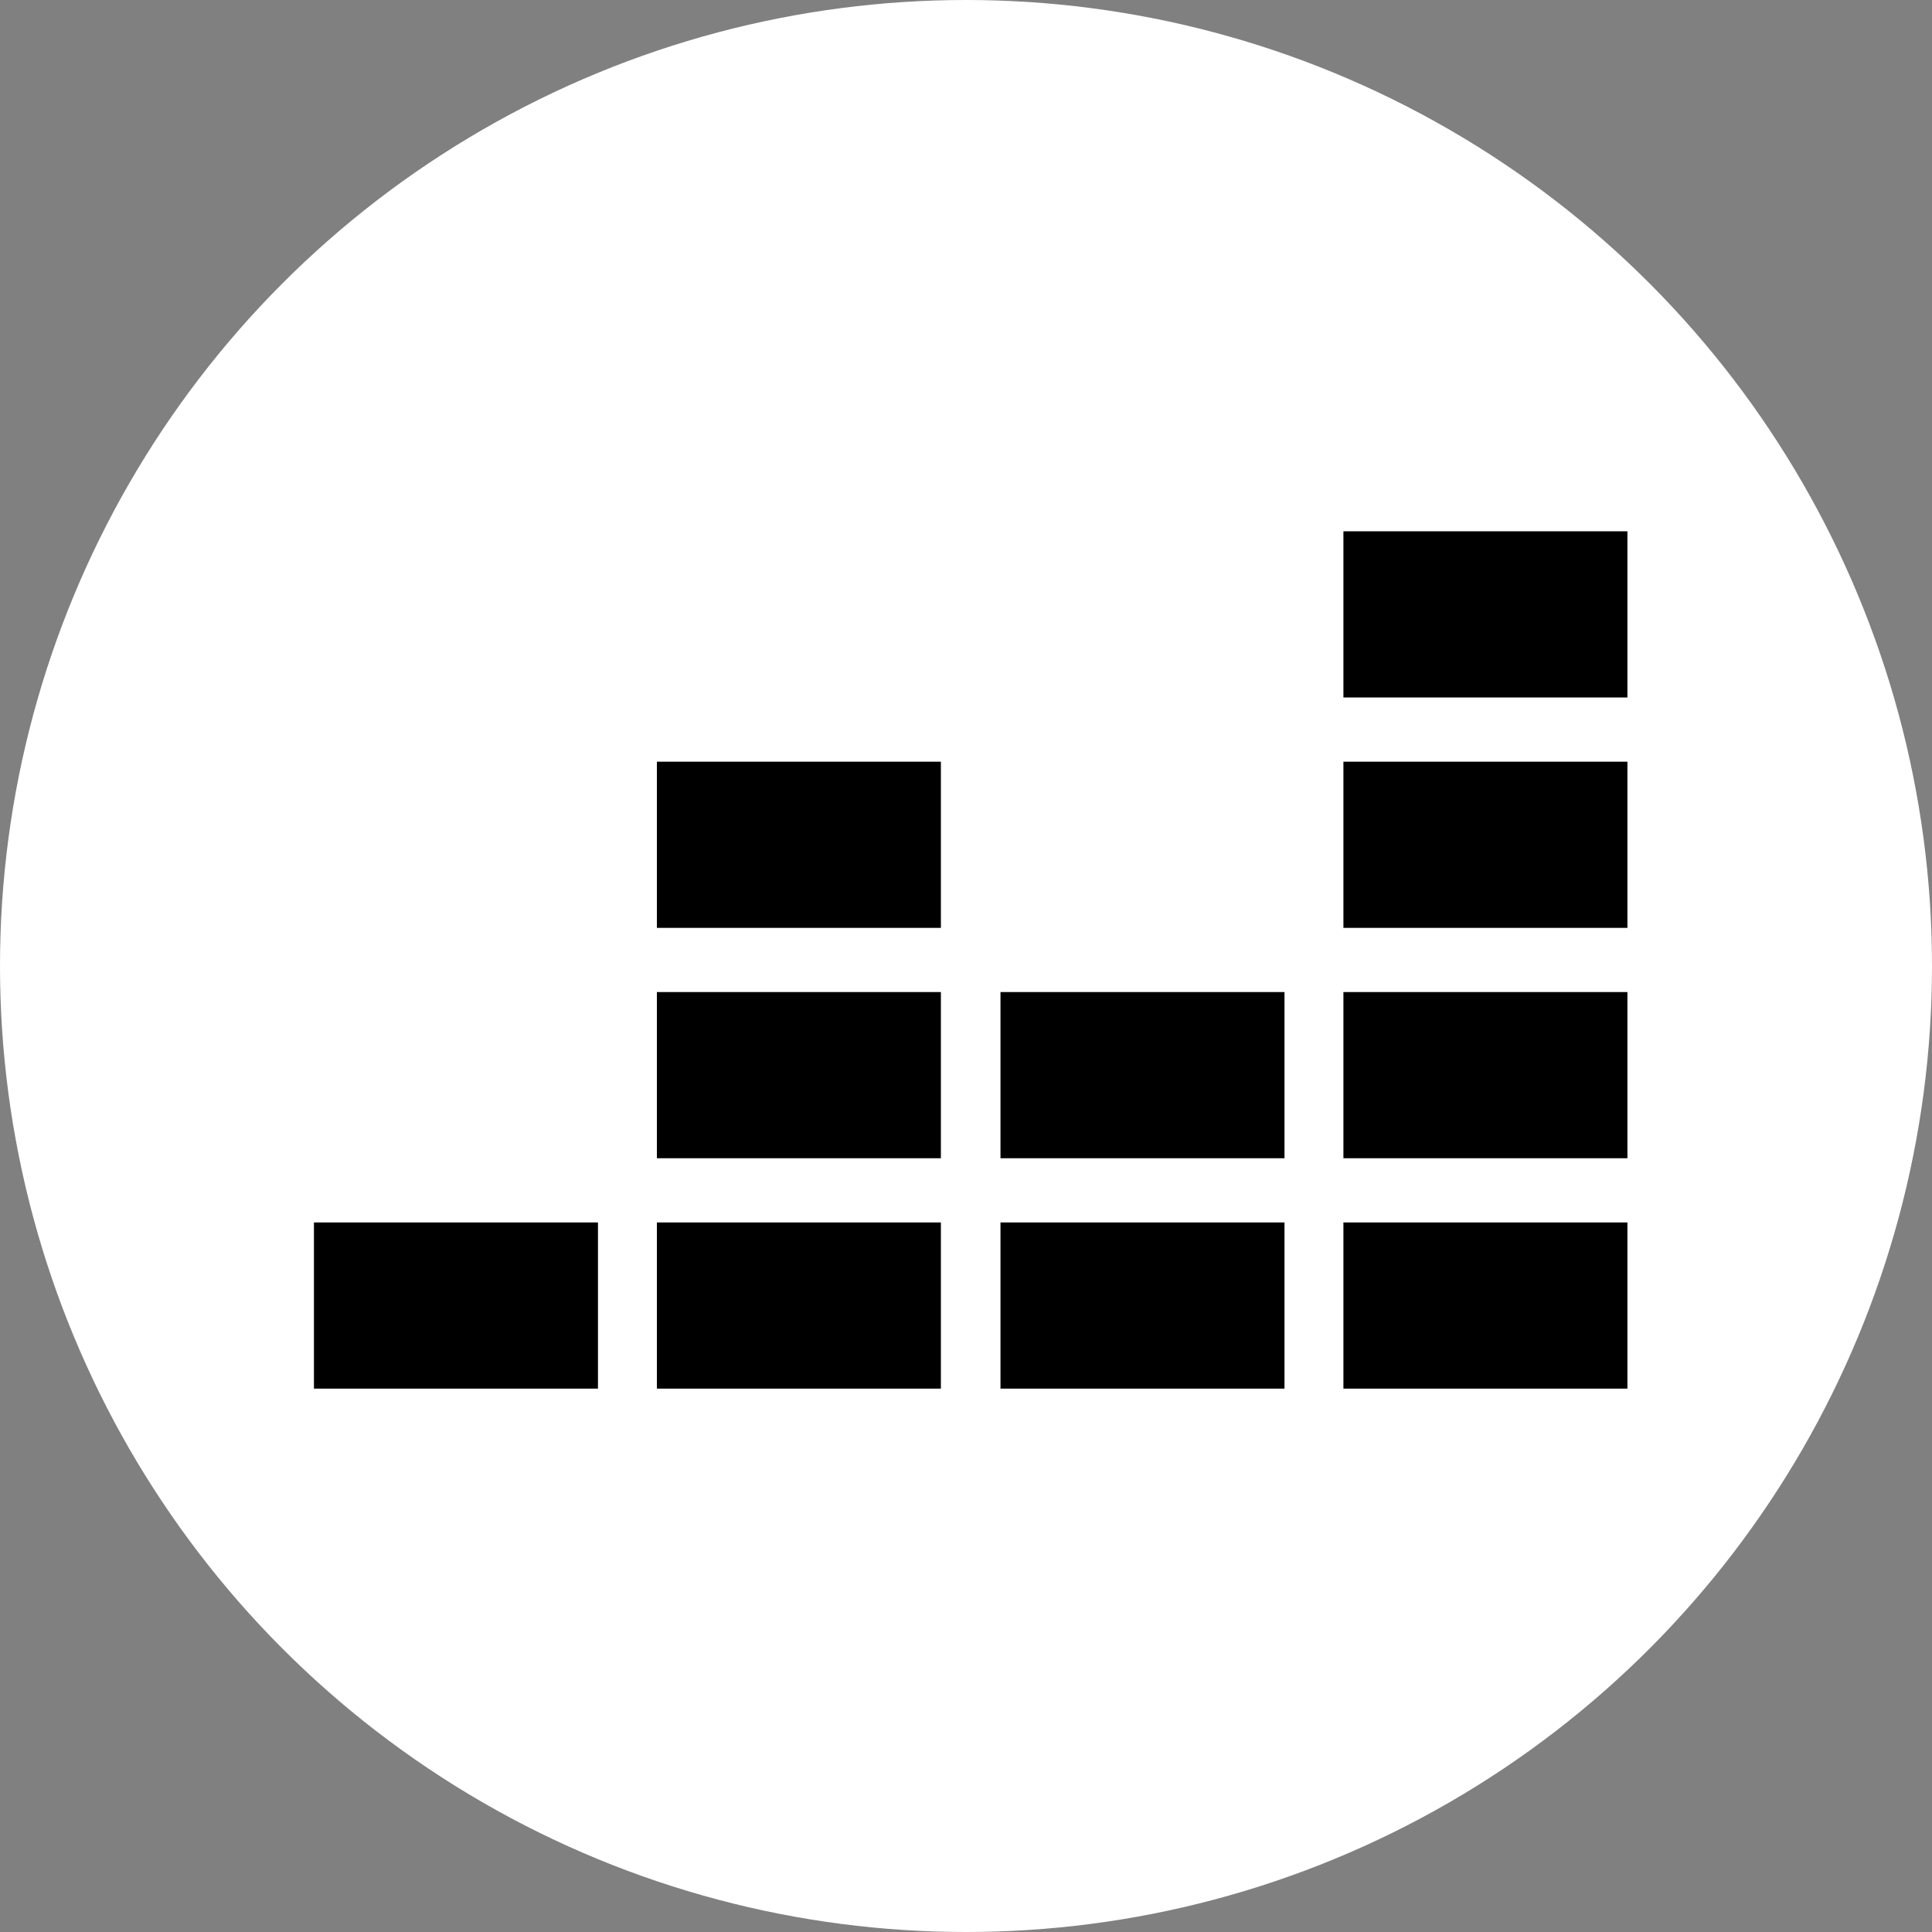 <svg xmlns="http://www.w3.org/2000/svg" width="45" height="45" viewBox="0 0 80 80"><rect x="0" y="0" width="80" height="80" fill="#808080" stroke="none"/><circle cx="40" cy="40" r="40" fill="#ffffff"></circle><path d="M67.388 22H55.628V28.881H67.388V22Z" fill="#000000"></path><path d="M67.388 31.54H55.628V38.421H67.388V31.54Z" fill="url(#paint0_linear-deezer-circle-icon)"></path><path d="M67.388 41.079H55.628V47.96H67.388V41.079Z" fill="url(#paint1_linear-deezer-circle-icon)"></path><path d="M24.76 50.619H13V57.5H24.76V50.619Z" fill="url(#paint2_linear-deezer-circle-icon)"></path><path d="M38.96 50.619H27.2V57.5H38.96V50.619Z" fill="url(#paint3_linear-deezer-circle-icon)"></path><path d="M53.188 50.619H41.428V57.5H53.188V50.619Z" fill="url(#paint4_linear-deezer-circle-icon)"></path><path d="M67.388 50.619H55.628V57.5H67.388V50.619Z" fill="url(#paint5_linear-deezer-circle-icon)"></path><path d="M53.188 41.079H41.428V47.96H53.188V41.079Z" fill="url(#paint6_linear-deezer-circle-icon)"></path><path d="M38.96 41.079H27.2V47.96H38.96V41.079Z" fill="url(#paint7_linear-deezer-circle-icon)"></path><path d="M38.96 31.54H27.2V38.421H38.96V31.54Z" fill="url(#paint8_linear-deezer-circle-icon)"></path><defs><linearGradient id="paint0_linear-deezer-circle-icon" x1="61.566" y1="38.48" x2="61.455" y2="31.439" gradientUnits="userSpaceOnUse"><stop stop-color="#000000"></stop><stop offset="0.526" stop-color="#000000"></stop></linearGradient><linearGradient id="paint1_linear-deezer-circle-icon" x1="55.455" y1="47.606" x2="67.566" y2="41.435" gradientUnits="userSpaceOnUse"><stop stop-color="#000000"></stop><stop offset="1" stop-color="#000000"></stop></linearGradient><linearGradient id="paint2_linear-deezer-circle-icon" x1="13.002" y1="54.062" x2="24.753" y2="54.062" gradientUnits="userSpaceOnUse"><stop stop-color="#000000"></stop><stop offset="1" stop-color="#000000"></stop></linearGradient><linearGradient id="paint3_linear-deezer-circle-icon" x1="27.213" y1="54.062" x2="38.964" y2="54.062" gradientUnits="userSpaceOnUse"><stop stop-color="#000000"></stop><stop offset="1" stop-color="#000000"></stop></linearGradient><linearGradient id="paint4_linear-deezer-circle-icon" x1="41.424" y1="54.062" x2="53.175" y2="54.062" gradientUnits="userSpaceOnUse"><stop stop-color="#000000"></stop><stop offset="1" stop-color="#000000"></stop></linearGradient><linearGradient id="paint5_linear-deezer-circle-icon" x1="55.622" y1="54.062" x2="67.372" y2="54.062" gradientUnits="userSpaceOnUse"><stop stop-color="#000000"></stop><stop offset="1" stop-color="#000000"></stop></linearGradient><linearGradient id="paint6_linear-deezer-circle-icon" x1="40.961" y1="46.375" x2="53.639" y2="42.667" gradientUnits="userSpaceOnUse"><stop stop-color="#000000"></stop><stop offset="1" stop-color="#000000"></stop></linearGradient><linearGradient id="paint7_linear-deezer-circle-icon" x1="26.795" y1="42.23" x2="39.382" y2="46.812" gradientUnits="userSpaceOnUse"><stop offset="0.003" stop-color="#000000"></stop><stop offset="1" stop-color="#000000"></stop></linearGradient><linearGradient id="paint8_linear-deezer-circle-icon" x1="28.201" y1="30.471" x2="37.976" y2="39.491" gradientUnits="userSpaceOnUse"><stop offset="0.003" stop-color="#000000"></stop><stop offset="1" stop-color="#000000"></stop></linearGradient></defs></svg>